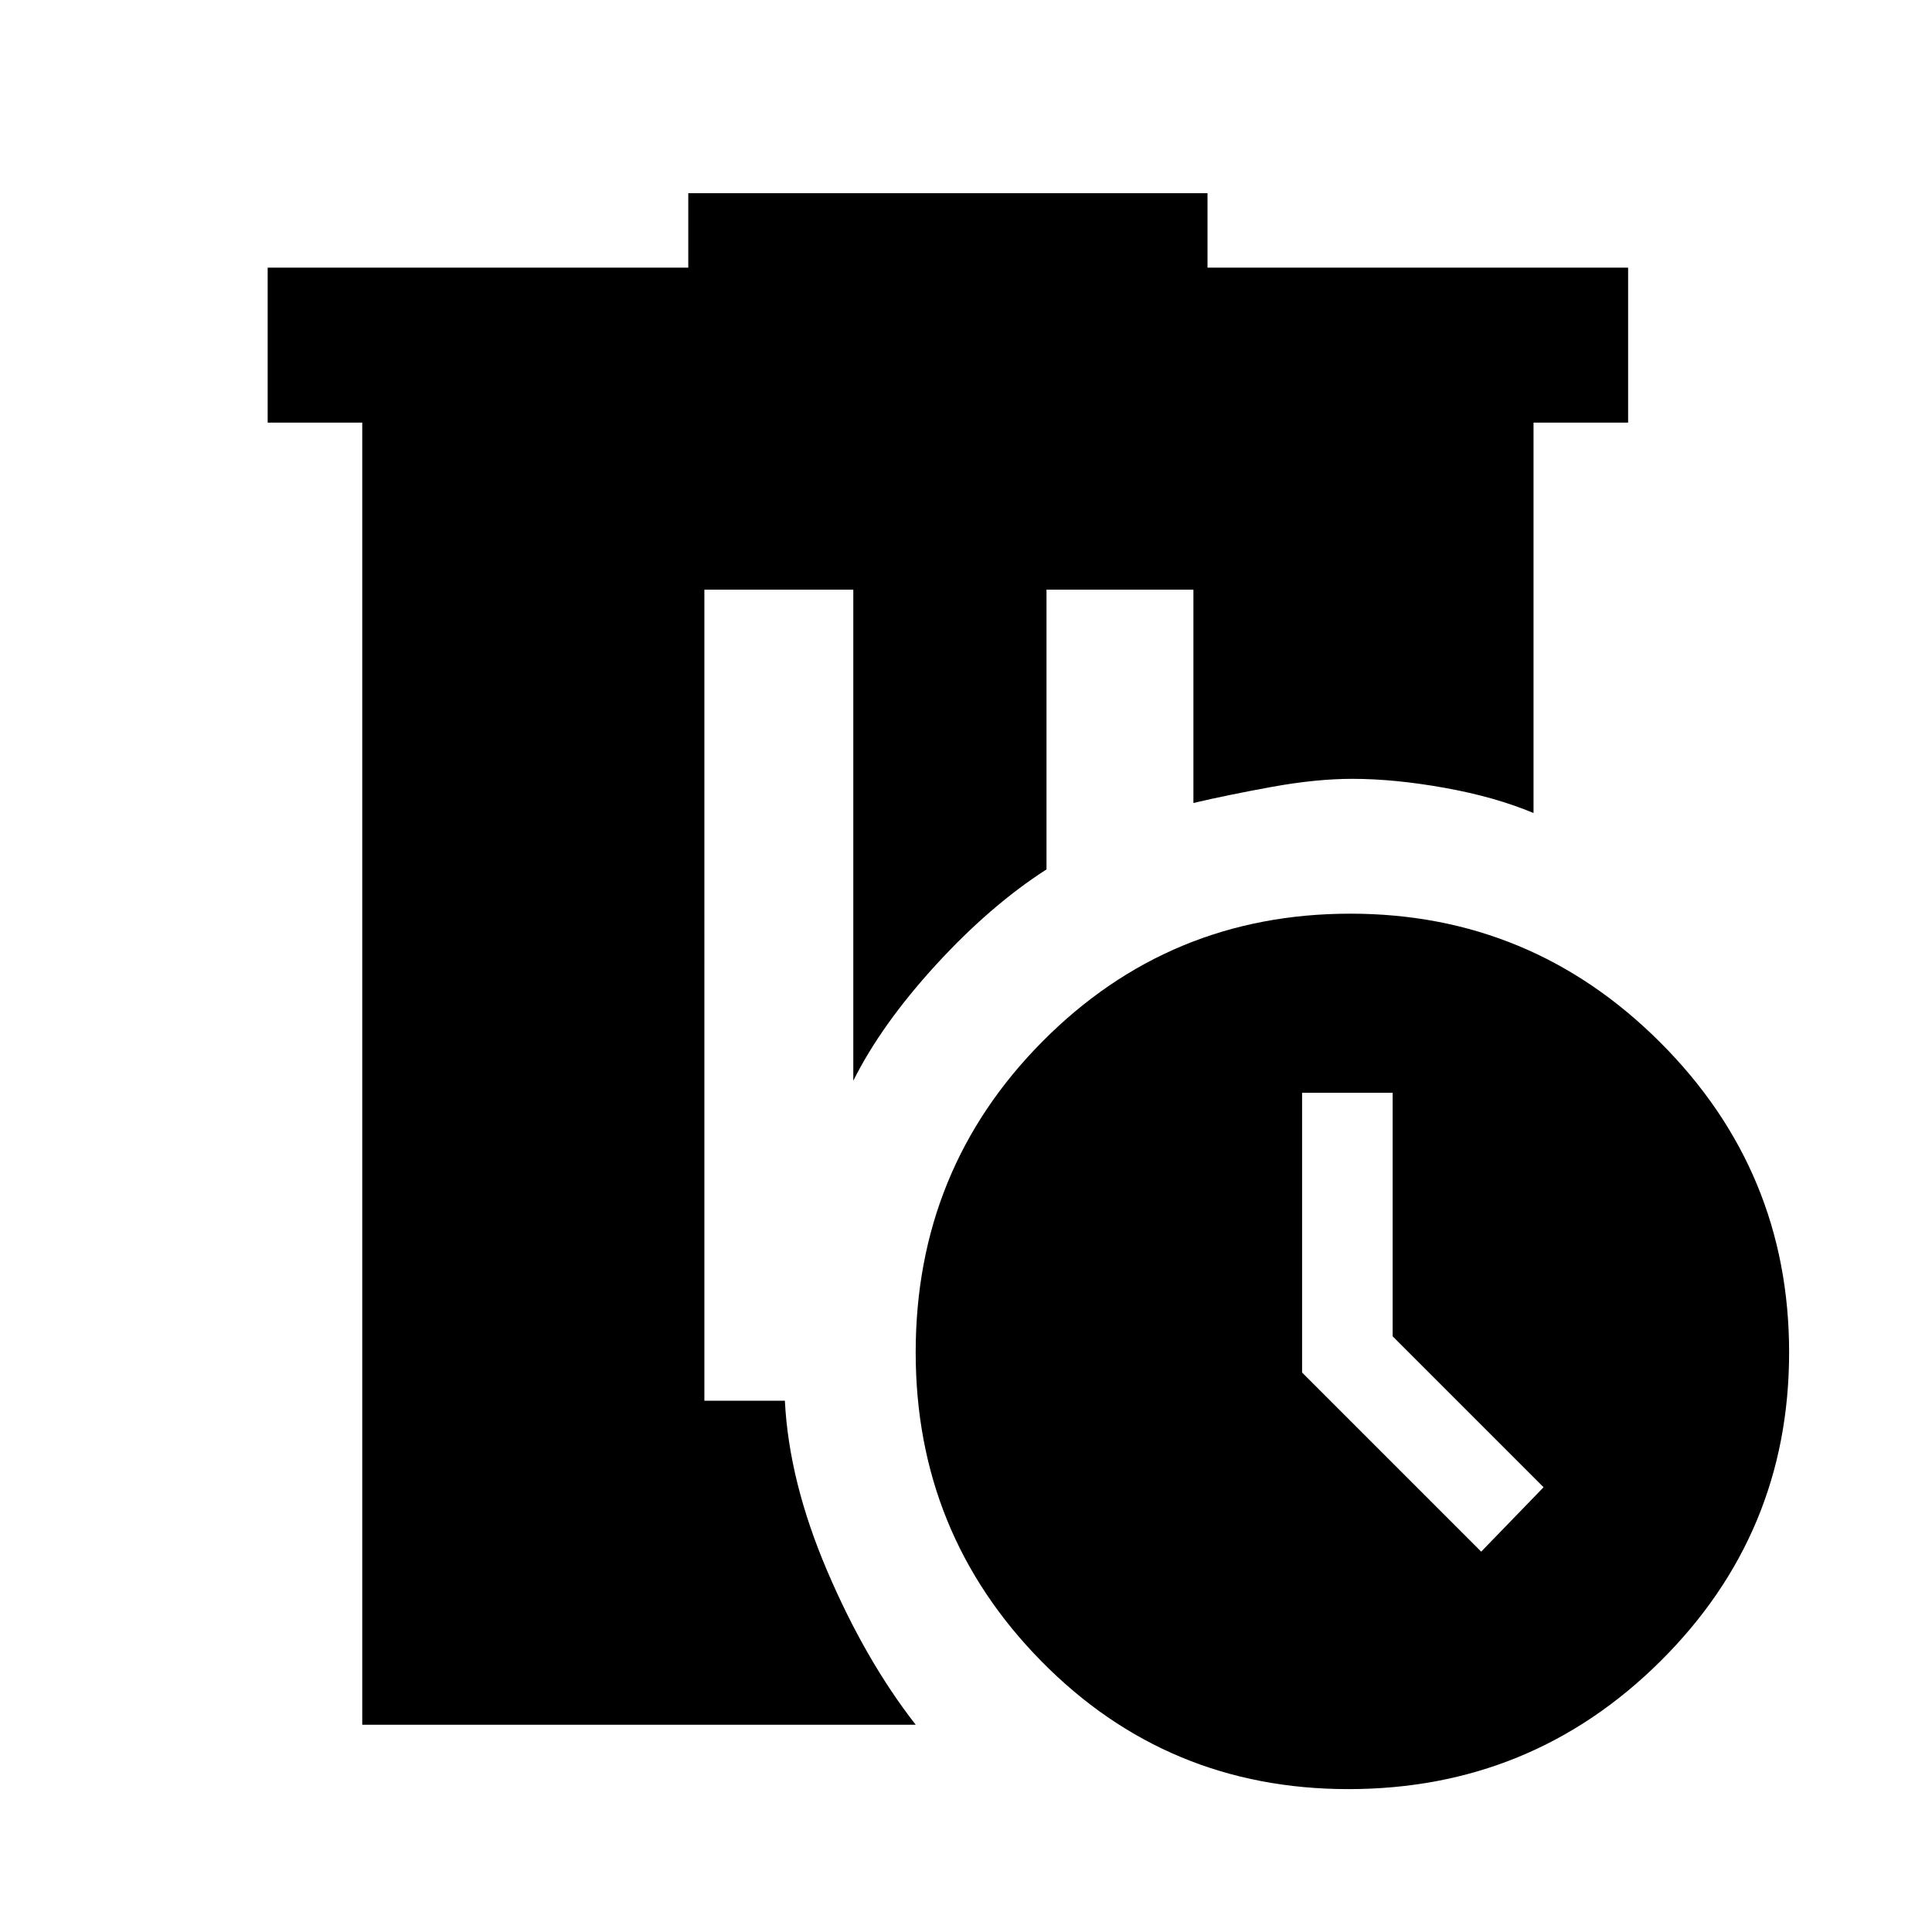 <svg xmlns="http://www.w3.org/2000/svg" height="48" width="48"><path d="M17.1 4.8H30v1.85h10.45v3.85H38.1v9.7q-.95-.4-2.2-.625-1.25-.225-2.3-.225-.9 0-2 .2t-1.95.4v-5.3H26v6.95q-1.4.9-2.75 2.375T21.2 26.85v-12.2h-3.7V34.8h2q.1 2 1.05 4.225.95 2.225 2.2 3.825H9V10.5H6.65V6.65H17.1Zm16.45 17.9q4.5 0 7.7 3.2t3.2 7.7q0 4.5-3.2 7.675T33.5 44.45q-4.5 0-7.625-3.175T22.75 33.6q0-4.55 3.15-7.725t7.65-3.175Zm-1.2 4.45v6.95l4.45 4.45 1.55-1.6-3.75-3.75v-6.05Z"/></svg>
